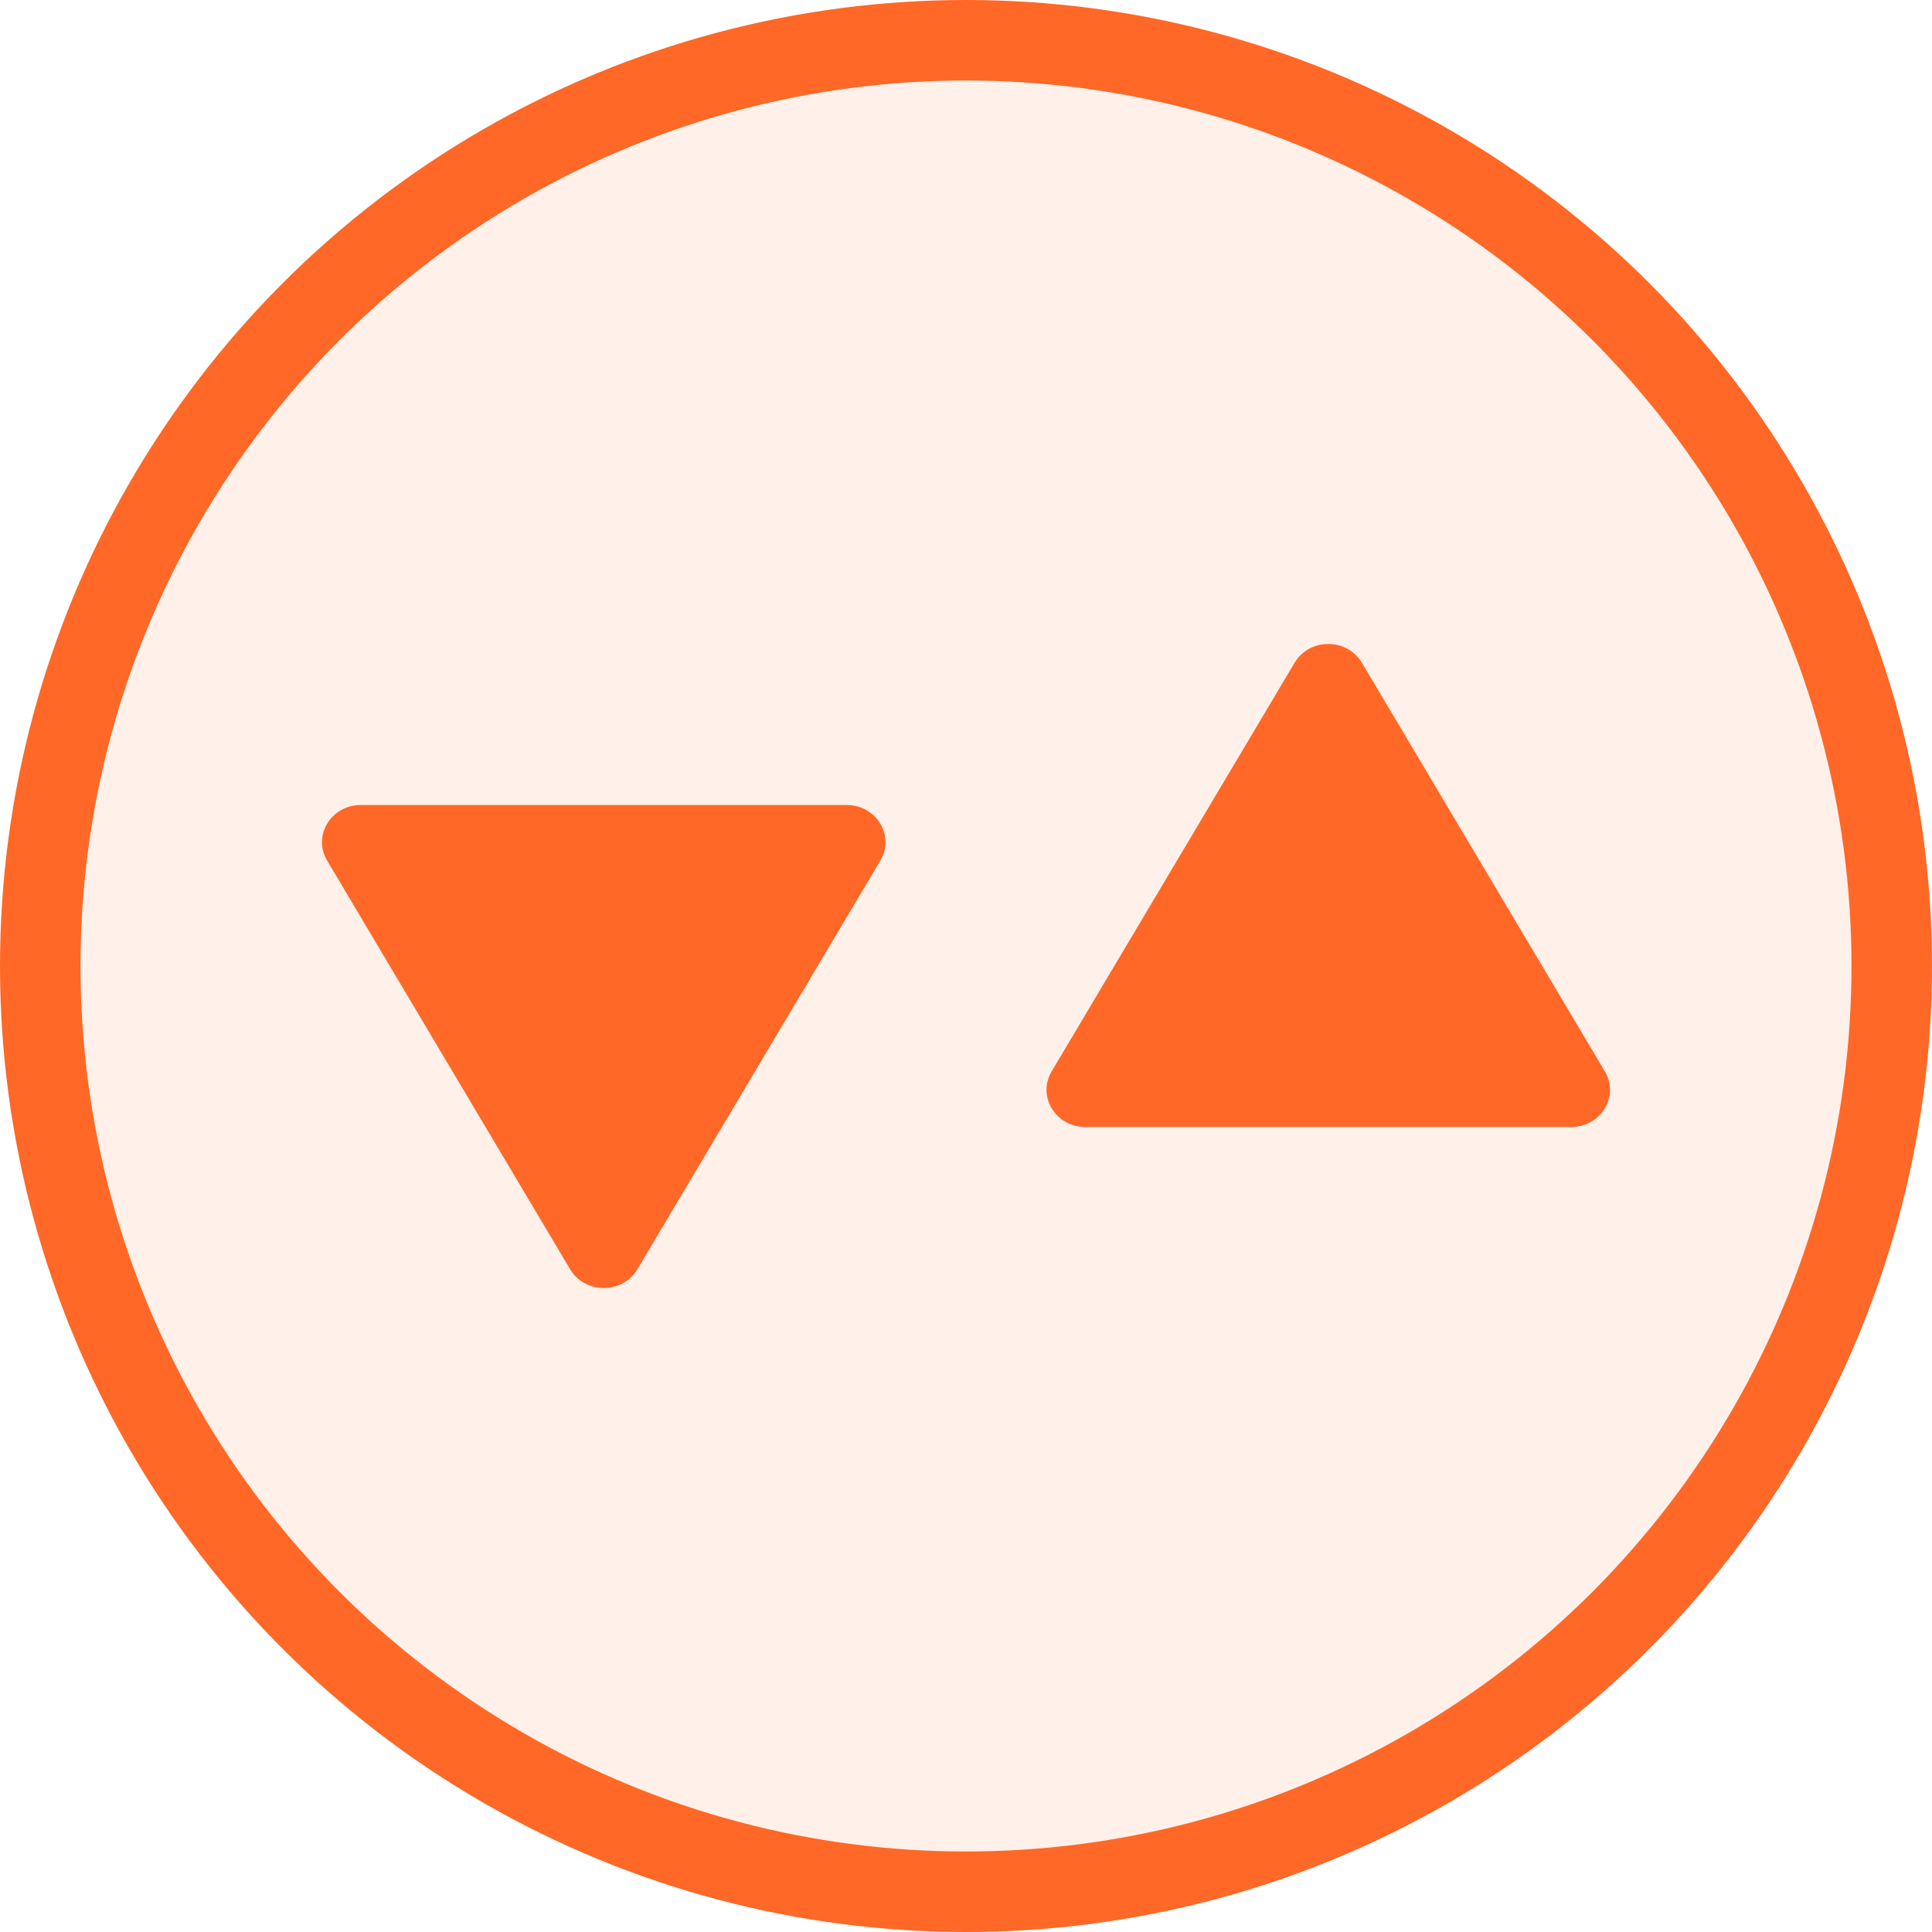 <svg width="24" height="24" viewBox="0 0 24 24" fill="none" xmlns="http://www.w3.org/2000/svg">
<circle cx="12" cy="12" r="11.5" fill="#FF6827" fill-opacity="0.1" stroke="#FF6827"/>
<path d="M13.482 14H19.518C19.888 14 20.119 13.617 19.936 13.309L16.918 8.233C16.733 7.922 16.267 7.922 16.082 8.233L13.064 13.309C12.881 13.617 13.112 14 13.482 14Z" fill="#FF6827"/>
<path d="M4.482 10H10.518C10.888 10 11.119 10.383 10.936 10.691L7.918 15.767C7.733 16.078 7.267 16.078 7.082 15.767L4.064 10.691C3.881 10.383 4.112 10 4.482 10Z" fill="#FF6827"/>
</svg>
